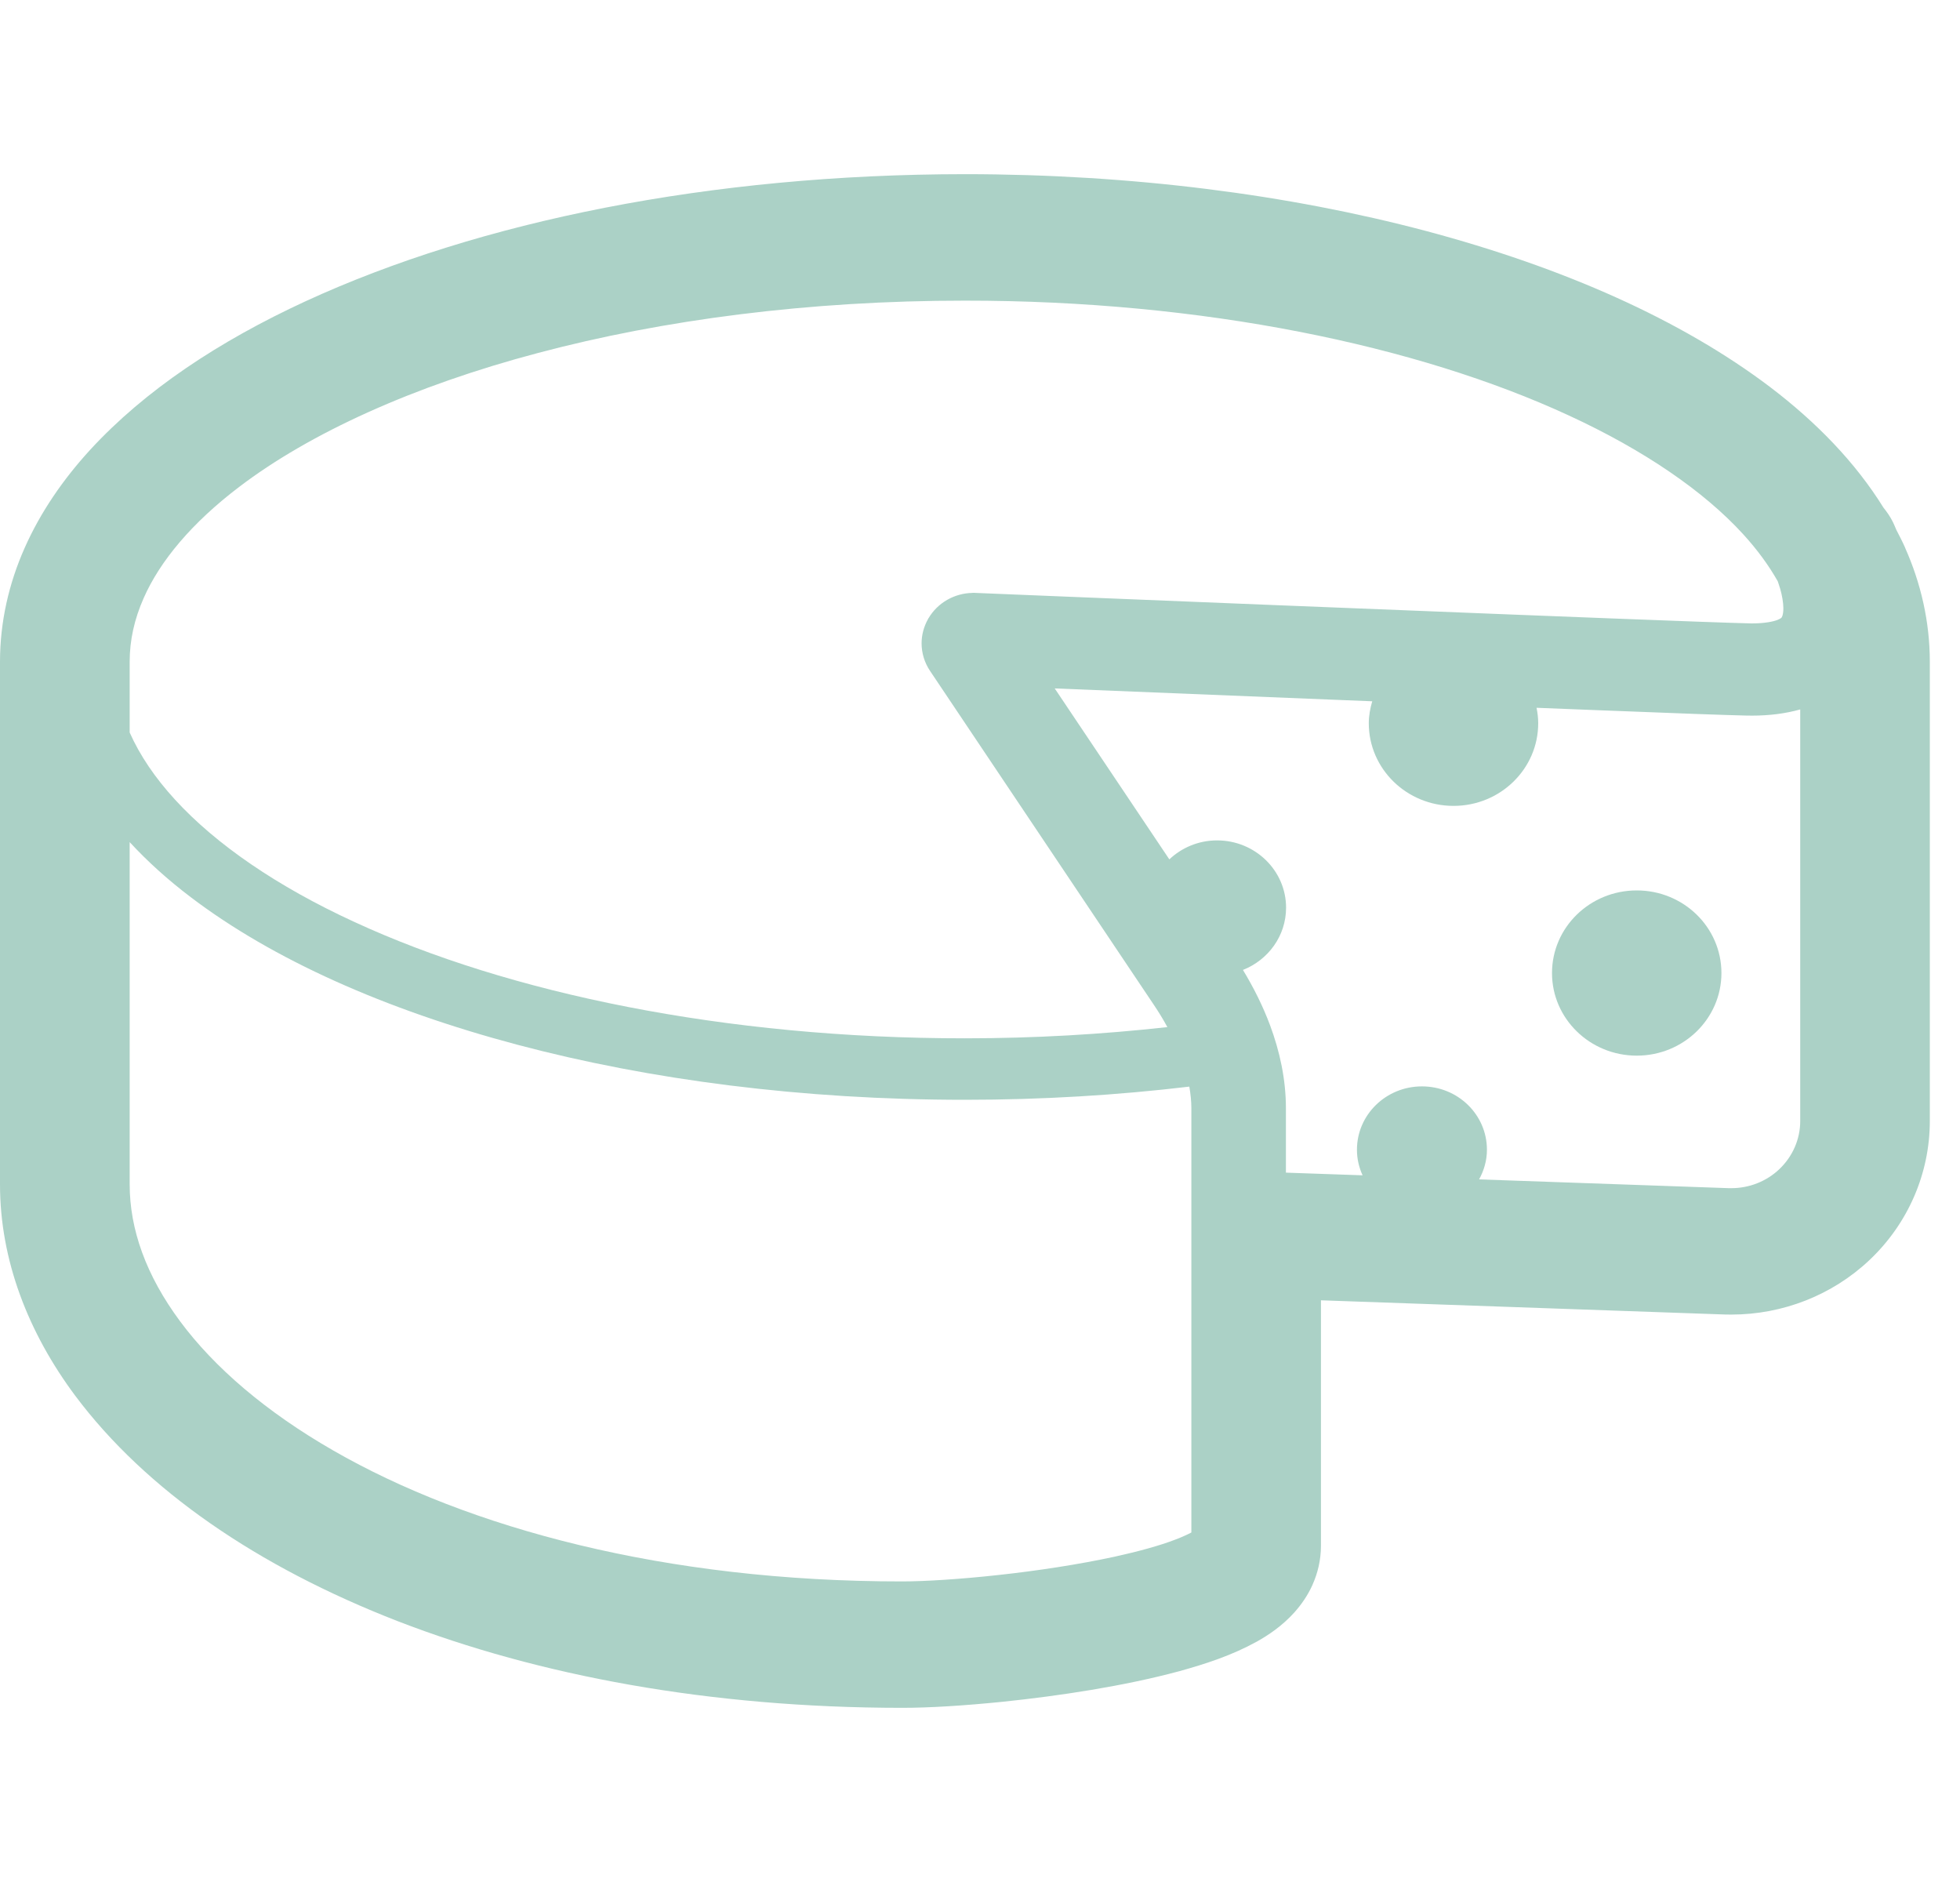 <svg width="25" height="24" viewBox="0 0 25 24" fill="none" xmlns="http://www.w3.org/2000/svg">
<g clip-path="url(#clip0_324_1055)">
<path d="M20.877 11.355C20.28 11.355 19.796 11.826 19.796 12.409C19.796 12.99 20.28 13.462 20.877 13.462C21.474 13.462 21.957 12.99 21.957 12.409C21.957 11.826 21.474 11.355 20.877 11.355Z" fill="#ABD1C6"/>
<path d="M16.517 20.555L16.515 20.557L16.515 20.558L16.517 20.555Z" fill="#ABD1C6"/>
<path d="M16.033 20.933L16.03 20.935C16.029 20.936 16.028 20.936 16.028 20.936L16.033 20.933Z" fill="#ABD1C6"/>
<path d="M15.056 21.308L15.038 21.313C15.037 21.313 15.036 21.314 15.035 21.314L15.056 21.308Z" fill="#ABD1C6"/>
<path d="M24.3 6.986L24.3 6.984C24.264 6.903 24.225 6.829 24.188 6.757C24.17 6.713 24.155 6.681 24.147 6.663H24.147C24.11 6.587 24.066 6.526 24.024 6.474C23.665 5.896 23.171 5.387 22.581 4.938C21.441 4.075 19.937 3.411 18.187 2.945C16.436 2.481 14.436 2.222 12.308 2.221C9.064 2.223 6.12 2.819 3.899 3.841C2.788 4.354 1.85 4.977 1.152 5.734C0.804 6.114 0.517 6.531 0.315 6.986C0.113 7.44 0 7.931 0 8.439V15.103C0 16.072 0.361 16.996 0.959 17.798C1.86 19.002 3.284 19.979 5.076 20.675C6.872 21.369 9.051 21.778 11.504 21.779C11.857 21.779 12.299 21.751 12.786 21.702C13.517 21.626 14.334 21.502 15.034 21.314L15.038 21.313C15.384 21.217 15.714 21.109 16.024 20.938L16.03 20.935C16.18 20.851 16.354 20.735 16.511 20.561L16.515 20.556C16.595 20.466 16.678 20.351 16.742 20.209L16.742 20.208C16.807 20.062 16.849 19.895 16.849 19.71V16.582L22.001 16.763L22.076 16.764H22.084C22.738 16.764 23.369 16.517 23.842 16.072C24.336 15.607 24.615 14.966 24.615 14.296V8.439C24.615 7.931 24.502 7.439 24.3 6.986ZM1.654 8.439C1.654 8.165 1.713 7.897 1.833 7.626C2.042 7.152 2.45 6.665 3.051 6.209C3.95 5.525 5.27 4.922 6.863 4.501C8.455 4.078 10.319 3.833 12.308 3.834C15.338 3.832 18.079 4.405 20.01 5.298C20.975 5.743 21.735 6.267 22.231 6.809C22.415 7.01 22.562 7.212 22.676 7.414L22.706 7.507C22.73 7.588 22.747 7.686 22.747 7.758C22.747 7.805 22.74 7.839 22.734 7.855L22.725 7.874C22.723 7.876 22.722 7.884 22.671 7.906C22.621 7.925 22.516 7.95 22.344 7.95L22.304 7.949H22.304C22.214 7.947 21.983 7.94 21.66 7.928C20.526 7.887 18.221 7.795 16.2 7.714C15.189 7.673 14.25 7.635 13.563 7.607C12.876 7.579 12.443 7.561 12.442 7.561V7.561L12.43 7.56H12.415V7.56L12.404 7.56V7.561C12.175 7.565 11.961 7.685 11.844 7.883L11.843 7.882L11.84 7.89L11.836 7.895L11.837 7.895C11.781 7.995 11.755 8.101 11.755 8.204C11.755 8.326 11.791 8.449 11.863 8.556L14.718 12.815C14.78 12.907 14.838 13.002 14.89 13.098C14.062 13.19 13.198 13.241 12.308 13.241C9.251 13.242 6.486 12.666 4.52 11.757C3.536 11.305 2.756 10.768 2.235 10.2C1.977 9.919 1.783 9.631 1.654 9.341L1.654 8.439ZM15.196 19.543C15.146 19.569 15.076 19.602 14.99 19.634C14.794 19.71 14.52 19.785 14.215 19.852C13.757 19.951 13.226 20.032 12.736 20.085C12.246 20.139 11.793 20.167 11.504 20.167C8.488 20.168 5.973 19.488 4.252 18.498C3.391 18.004 2.731 17.435 2.298 16.851C1.863 16.265 1.654 15.677 1.654 15.103V10.739C1.882 10.986 2.141 11.22 2.434 11.442C3.479 12.235 4.91 12.874 6.599 13.323C8.287 13.771 10.234 14.025 12.308 14.025C13.296 14.025 14.254 13.966 15.17 13.857C15.186 13.951 15.196 14.044 15.196 14.135V19.543ZM22.962 14.296C22.962 14.528 22.865 14.75 22.693 14.912C22.53 15.066 22.311 15.152 22.084 15.152L22.051 15.152L18.866 15.04C18.928 14.927 18.966 14.8 18.966 14.662C18.966 14.215 18.596 13.854 18.137 13.854C17.679 13.854 17.308 14.215 17.308 14.662C17.308 14.778 17.334 14.888 17.38 14.988L16.402 14.954V14.135C16.402 13.762 16.323 13.407 16.201 13.078C16.107 12.826 15.988 12.59 15.854 12.369C16.176 12.242 16.404 11.935 16.404 11.575C16.404 11.102 16.01 10.717 15.524 10.717C15.287 10.717 15.073 10.81 14.915 10.959L13.453 8.779C14.337 8.815 15.666 8.869 17.029 8.924C17.186 8.931 17.345 8.936 17.503 8.943C17.477 9.033 17.459 9.126 17.459 9.223C17.459 9.805 17.943 10.277 18.54 10.277C19.137 10.277 19.62 9.805 19.62 9.223C19.62 9.156 19.612 9.091 19.599 9.026C19.875 9.037 20.139 9.048 20.387 9.057C20.869 9.076 21.289 9.092 21.615 9.104C21.932 9.115 22.153 9.123 22.267 9.125L22.253 9.125L22.275 9.125H22.279H22.28L22.344 9.126C22.568 9.126 22.773 9.1 22.962 9.047V14.296H22.962Z" fill="#ABD1C6"/>
</g>
<defs>
<clipPath id="clip0_324_1055">
<rect width="24.615" height="24" fill="white"/>
</clipPath>
</defs>
</svg>

